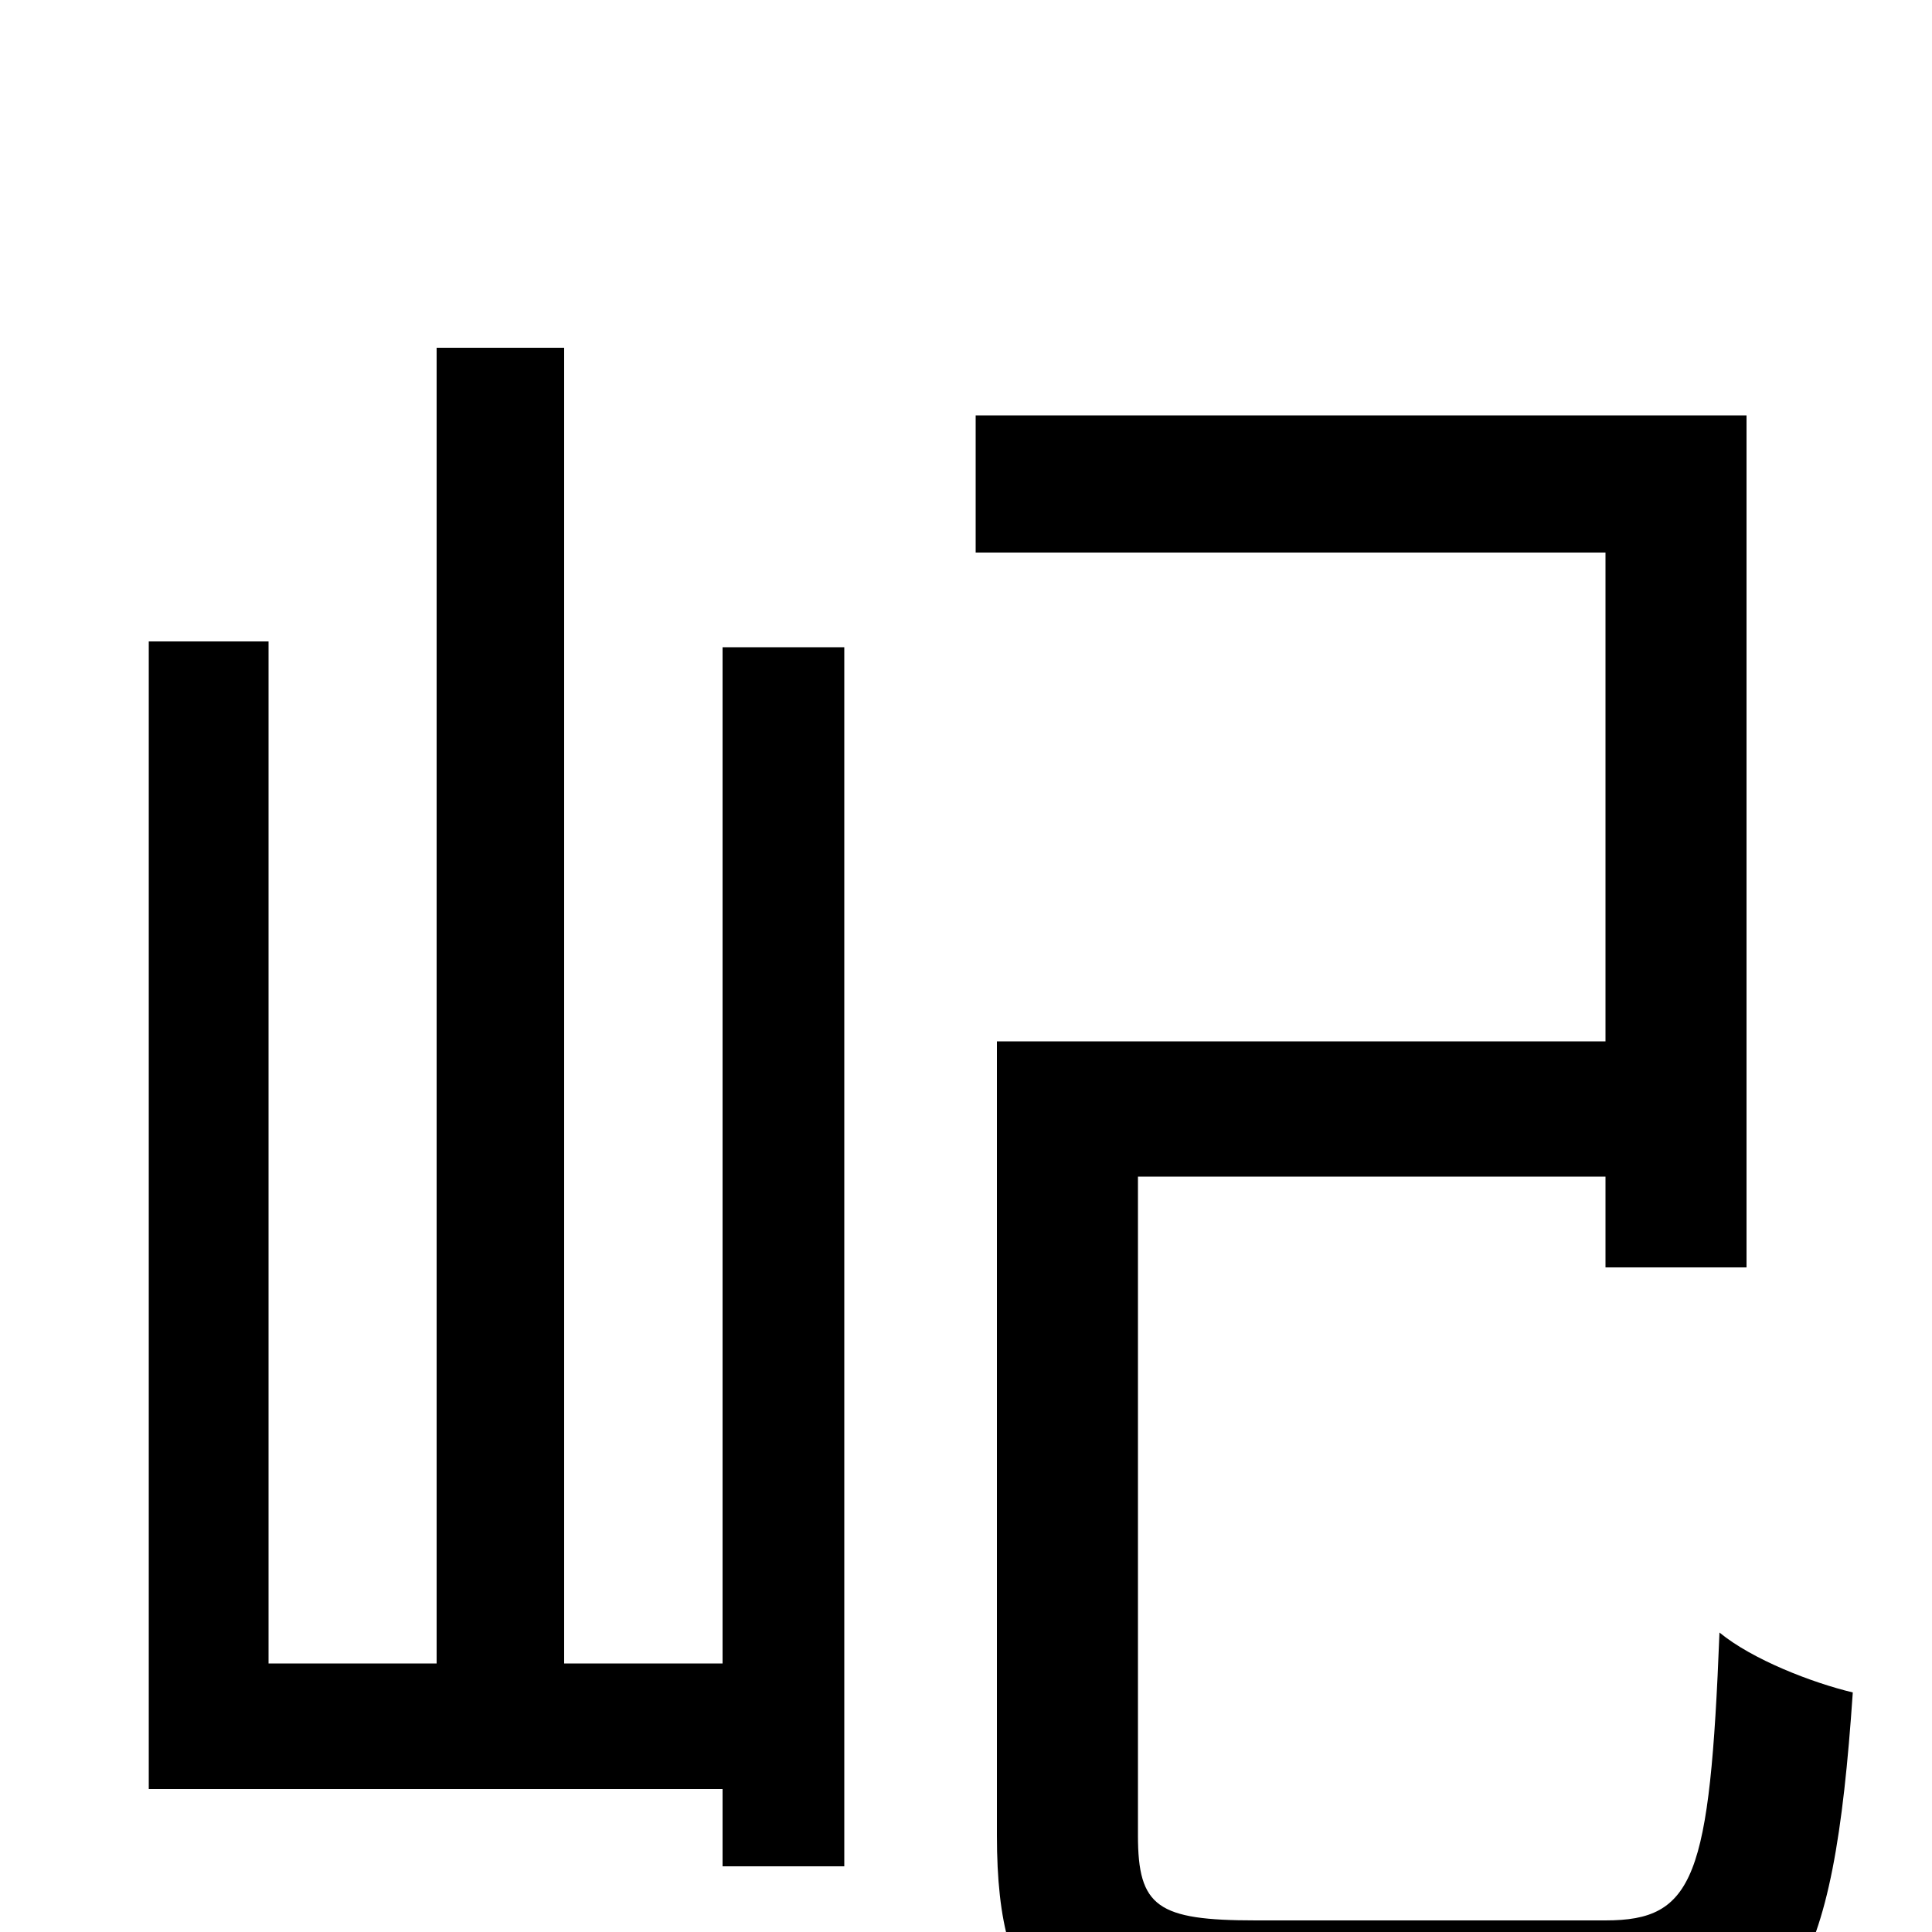 <svg xmlns="http://www.w3.org/2000/svg" viewBox="0 -1000 1000 1000">
	<path fill="#000000" d="M374 -139H292V-820H226V-139H139V-668H77V-74H374V-34H437V-665H374ZM650 -6C599 -6 589 -13 589 -50V-391H831V-344H904V-785H505V-714H831V-461H516V-50C516 41 547 64 644 64H835C928 64 949 23 959 -124C938 -129 907 -141 890 -155C885 -28 877 -6 831 -6Z"/>
</svg>